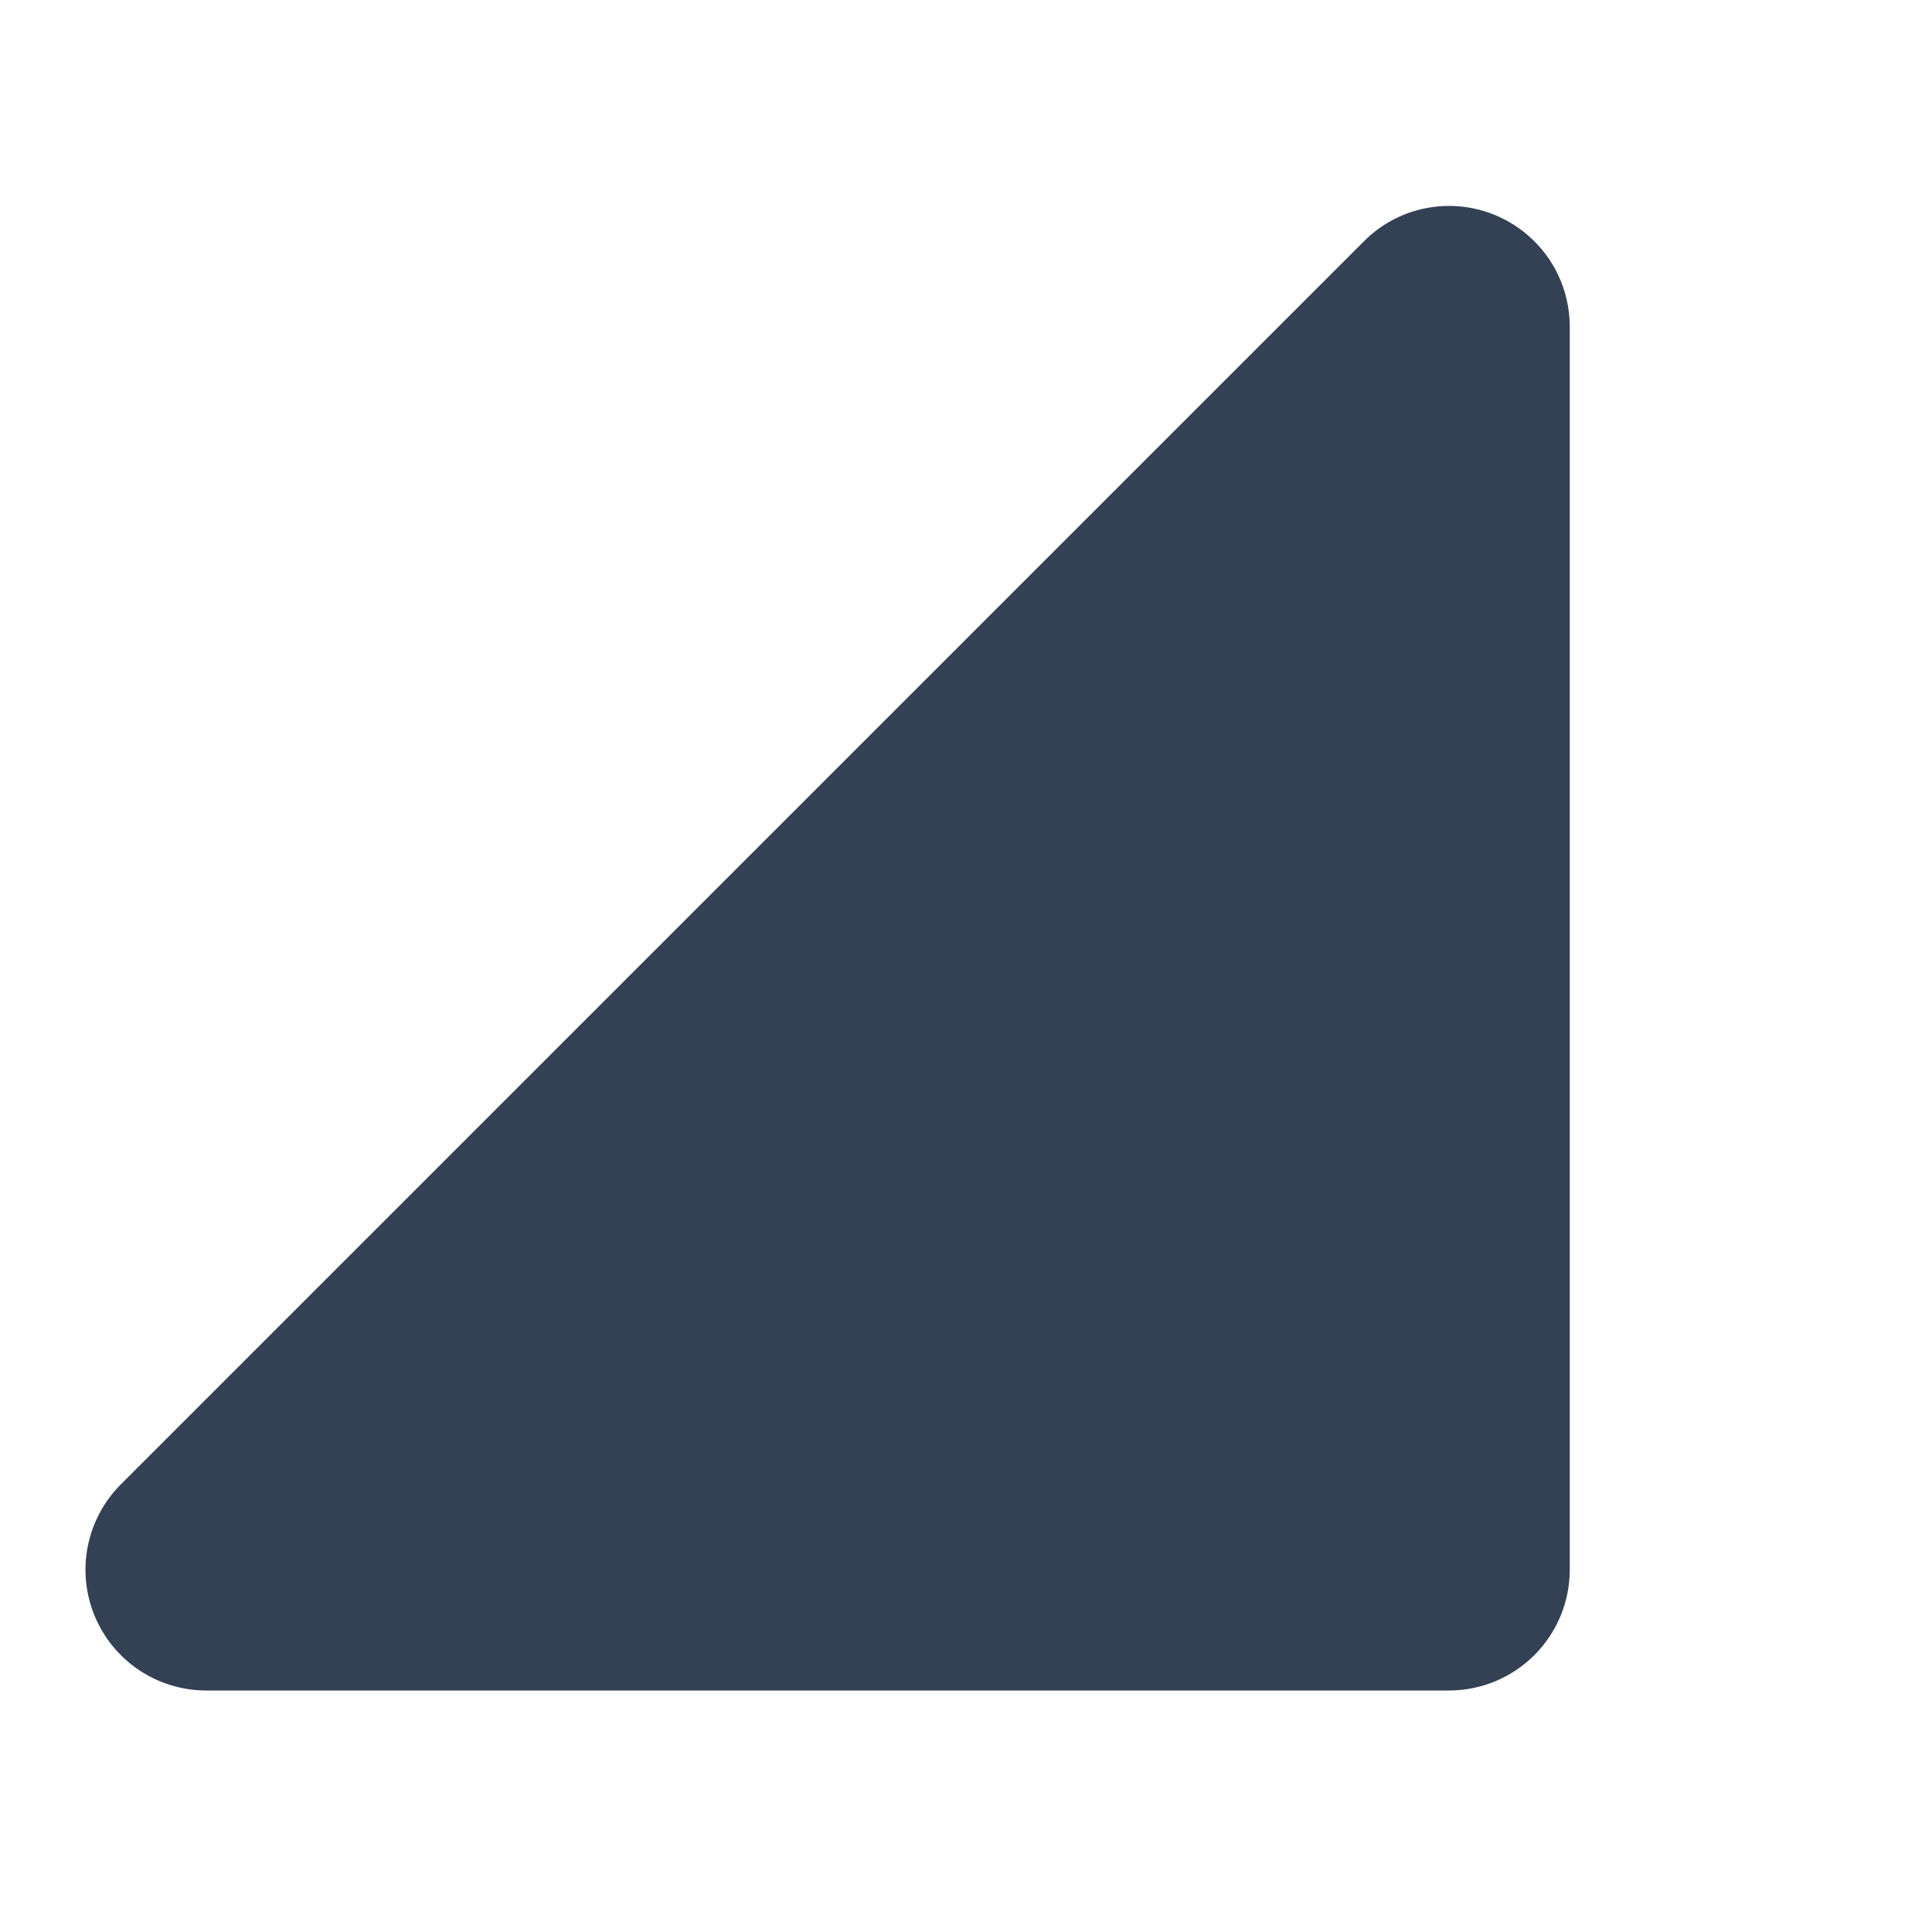 <svg width="32" height="32" viewBox="0 0 32 32" fill="none" xmlns="http://www.w3.org/2000/svg">
<path d="M24.763 3.562C24.398 3.411 23.996 3.372 23.608 3.45C23.221 3.527 22.866 3.719 22.588 4L2 24.587C1.721 24.867 1.531 25.223 1.454 25.611C1.377 25.998 1.417 26.4 1.568 26.765C1.719 27.13 1.975 27.442 2.303 27.662C2.632 27.882 3.018 27.999 3.413 28H24C24.53 28 25.039 27.789 25.414 27.414C25.789 27.039 26 26.53 26 26V5.412C26 5.016 25.883 4.629 25.663 4.299C25.442 3.97 25.129 3.714 24.763 3.562Z" fill="#344054"/>
</svg>
